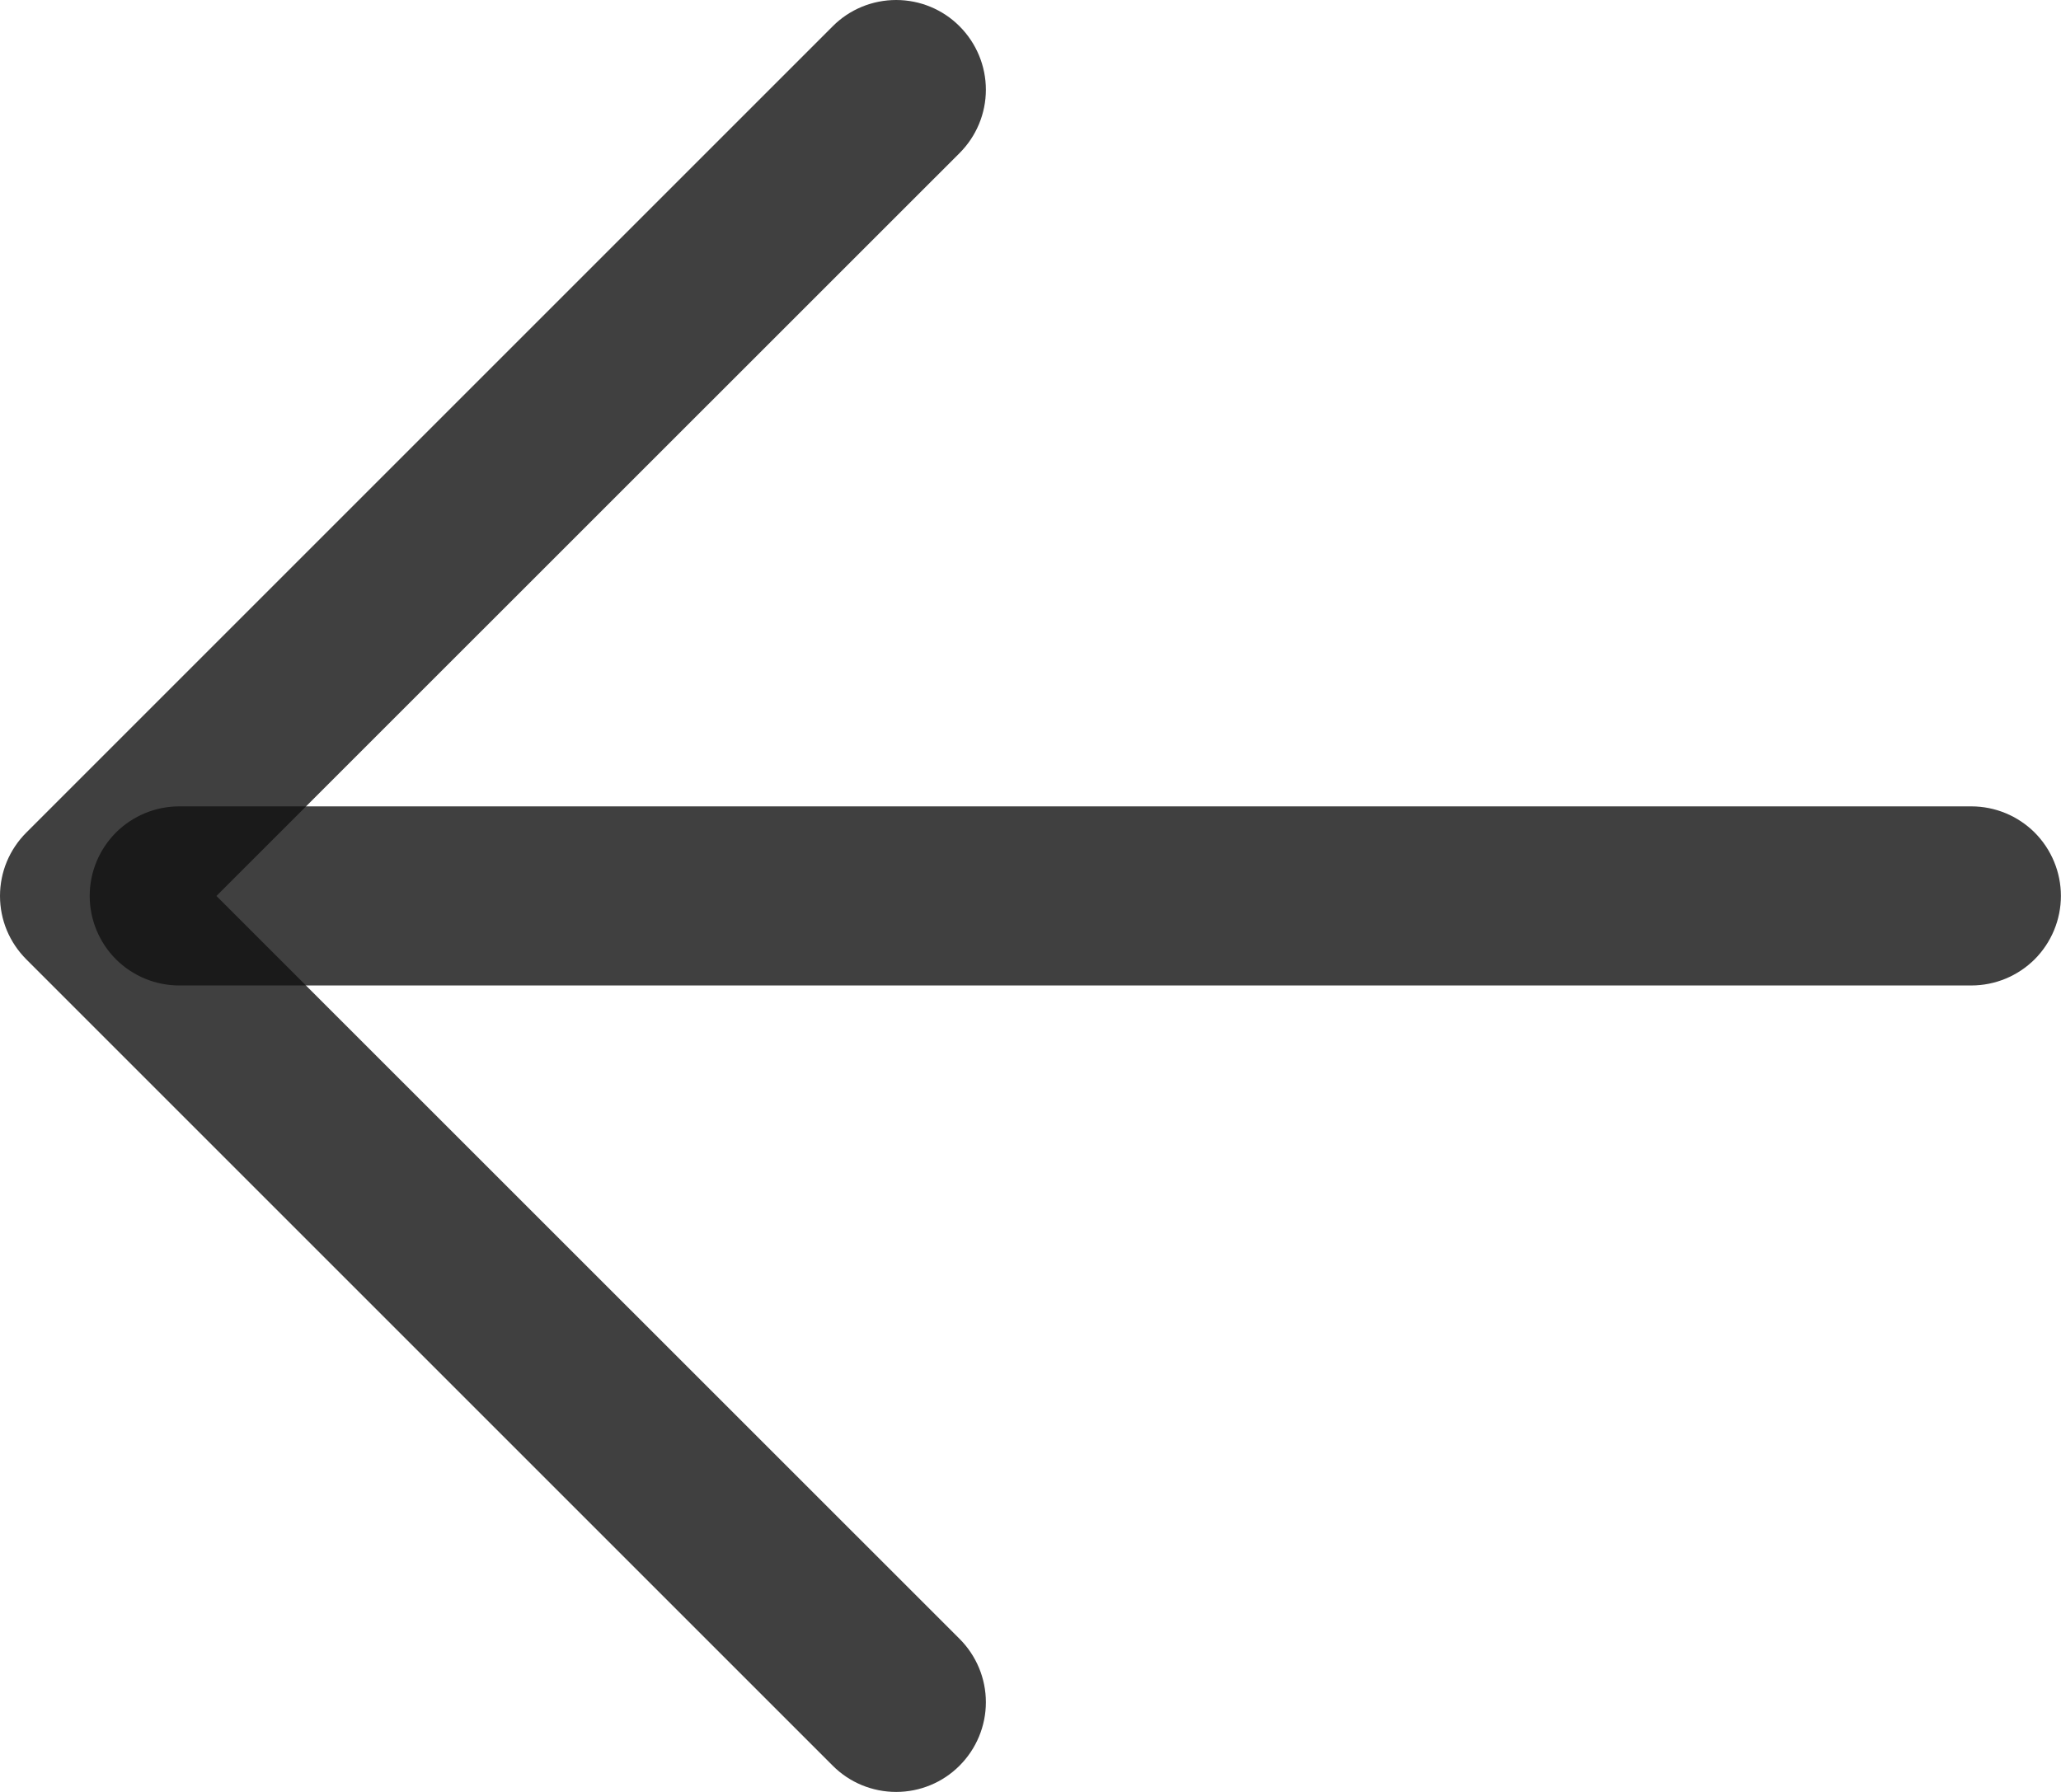 <svg width="23" height="20" viewBox="0 0 23 20" fill="none" xmlns="http://www.w3.org/2000/svg">
<path d="M2.001 9H21.999C22.264 9 22.518 9.105 22.706 9.292C22.893 9.48 22.999 9.734 22.999 9.999C22.999 10.265 22.893 10.519 22.706 10.707C22.518 10.894 22.264 10.999 21.999 10.999H2.001C1.736 10.999 1.482 10.894 1.294 10.707C1.107 10.519 1.001 10.265 1.001 9.999C1.001 9.734 1.107 9.48 1.294 9.292C1.482 9.105 1.736 9 2.001 9Z" fill="#111111" fill-opacity="0.8"/>
<path d="M2.415 10L10.708 18.291C10.896 18.479 11.002 18.733 11.002 18.999C11.002 19.264 10.896 19.519 10.708 19.707C10.521 19.895 10.266 20 10.001 20C9.735 20 9.48 19.895 9.293 19.707L0.294 10.708C0.201 10.615 0.127 10.505 0.076 10.383C0.026 10.262 0 10.132 0 10C0 9.868 0.026 9.738 0.076 9.617C0.127 9.495 0.201 9.385 0.294 9.292L9.293 0.293C9.48 0.105 9.735 0 10.001 0C10.266 0 10.521 0.105 10.708 0.293C10.896 0.481 11.002 0.736 11.002 1.001C11.002 1.267 10.896 1.521 10.708 1.709L2.415 10Z" fill="#111111" fill-opacity="0.8"/>
</svg>
